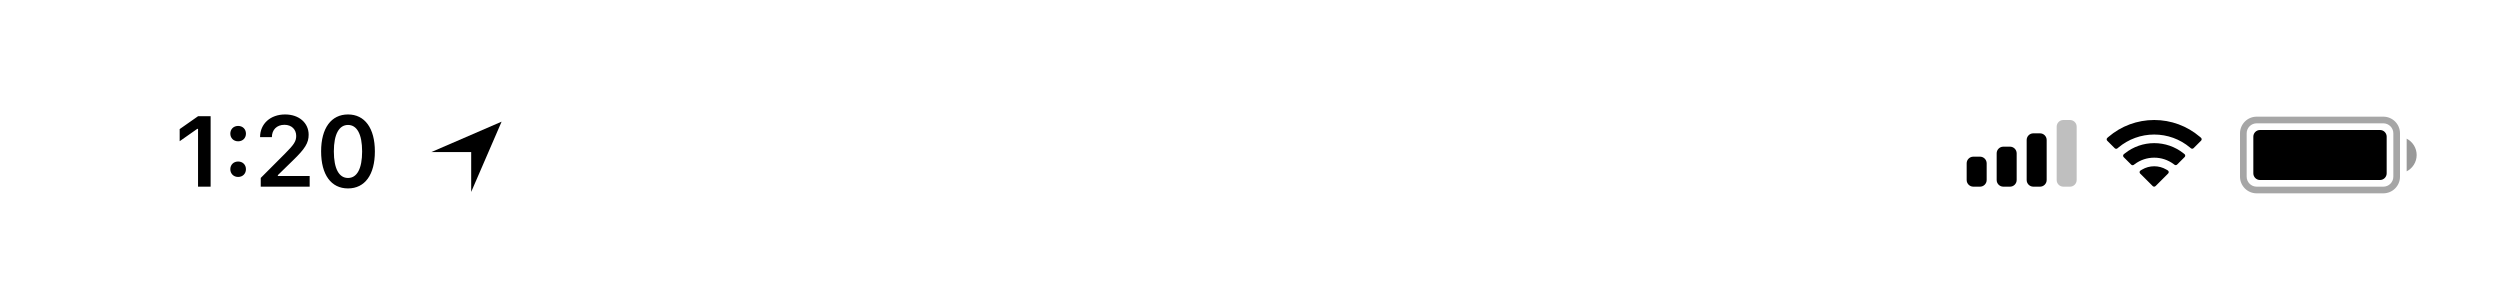 <svg width="375" height="44" viewBox="0 0 375 44" fill="none" xmlns="http://www.w3.org/2000/svg">
<rect width="375" height="44" fill="white"/>
<path d="M29.705 28H31.594V17.431H29.712L26.951 19.365V21.181L29.58 19.335H29.705V28ZM35.719 26.543C36.415 26.543 36.891 26.044 36.891 25.385C36.891 24.719 36.415 24.228 35.719 24.228C35.031 24.228 34.548 24.719 34.548 25.385C34.548 26.044 35.031 26.543 35.719 26.543ZM35.719 21.196C36.415 21.196 36.891 20.705 36.891 20.046C36.891 19.379 36.415 18.889 35.719 18.889C35.031 18.889 34.548 19.379 34.548 20.046C34.548 20.705 35.031 21.196 35.719 21.196ZM39.01 20.573H40.782C40.782 19.475 41.515 18.72 42.665 18.72C43.77 18.72 44.43 19.445 44.43 20.39C44.43 21.181 44.107 21.686 42.774 23.02L39.112 26.689V28H46.451V26.396H41.676V26.271L43.946 24.06C45.763 22.302 46.297 21.438 46.297 20.207C46.297 18.449 44.869 17.168 42.767 17.168C40.562 17.168 39.01 18.566 39.01 20.573ZM52.202 28.264C54.729 28.264 56.231 26.213 56.231 22.719C56.231 19.211 54.707 17.168 52.202 17.168C49.69 17.168 48.167 19.211 48.167 22.705C48.167 26.213 49.668 28.264 52.202 28.264ZM52.202 26.696C50.862 26.696 50.078 25.327 50.078 22.705C50.078 20.105 50.877 18.742 52.202 18.742C53.528 18.742 54.319 20.097 54.319 22.705C54.319 25.327 53.543 26.696 52.202 26.696Z" fill="black"/>
<path opacity="0.35" fill-rule="evenodd" clip-rule="evenodd" d="M338.5 17.5H357.5C358.881 17.5 360 18.619 360 20V26.5C360 27.881 358.881 29 357.5 29H338.5C337.119 29 336 27.881 336 26.5V20C336 18.619 337.119 17.5 338.5 17.5ZM338.5 18.5C337.672 18.5 337 19.172 337 20V26.5C337 27.328 337.672 28 338.5 28H357.5C358.328 28 359 27.328 359 26.5V20C359 19.172 358.328 18.5 357.5 18.5H338.5Z" fill="black"/>
<path opacity="0.4" fill-rule="evenodd" clip-rule="evenodd" d="M361 20.8C361.89 21.255 362.5 22.181 362.5 23.25C362.5 24.319 361.89 25.245 361 25.7V20.8Z" fill="black"/>
<path fill-rule="evenodd" clip-rule="evenodd" d="M339 19.5H357C357.552 19.5 358 19.948 358 20.5V26C358 26.552 357.552 27 357 27H339C338.448 27 338 26.552 338 26V20.5C338 19.948 338.448 19.5 339 19.5Z" fill="black"/>
<path fill-rule="evenodd" clip-rule="evenodd" d="M329.983 20.523C328.072 18.891 325.657 18 323.133 18C320.601 18 318.18 18.896 316.266 20.537L316.104 20.677C315.972 20.789 315.965 20.989 316.087 21.112L317.214 22.236C317.324 22.345 317.498 22.352 317.617 22.253L317.756 22.135C319.263 20.869 321.155 20.18 323.133 20.18C325.104 20.18 326.989 20.865 328.494 22.123L328.634 22.239C328.752 22.338 328.926 22.331 329.036 22.222L330.163 21.098C330.285 20.976 330.278 20.775 330.146 20.662L329.983 20.523ZM323.133 21.47C324.724 21.47 326.251 21.997 327.495 22.975L327.671 23.113C327.811 23.223 327.824 23.431 327.697 23.556L326.567 24.684C326.462 24.788 326.297 24.8 326.178 24.712L326.04 24.61C325.2 23.985 324.186 23.65 323.133 23.65C322.073 23.65 321.053 23.989 320.21 24.621L320.072 24.724C319.954 24.813 319.787 24.802 319.683 24.697L318.552 23.57C318.426 23.444 318.438 23.237 318.578 23.127L318.753 22.989C320 22.003 321.534 21.47 323.133 21.47ZM323.133 24.94C323.772 24.94 324.394 25.108 324.941 25.428L325.163 25.558C325.331 25.656 325.361 25.887 325.223 26.024L323.329 27.913C323.212 28.029 323.024 28.029 322.907 27.913L321.026 26.036C320.888 25.899 320.917 25.67 321.084 25.571L321.303 25.441C321.856 25.112 322.485 24.94 323.133 24.94Z" fill="black"/>
<path opacity="0.25" fill-rule="evenodd" clip-rule="evenodd" d="M309.5 18H310.5C311.052 18 311.5 18.448 311.5 19V27C311.5 27.552 311.052 28 310.5 28H309.5C308.948 28 308.5 27.552 308.5 27V19C308.5 18.448 308.948 18 309.5 18Z" fill="black"/>
<path fill-rule="evenodd" clip-rule="evenodd" d="M306 20H305C304.448 20 304 20.448 304 21V27C304 27.552 304.448 28 305 28H306C306.552 28 307 27.552 307 27V21C307 20.448 306.552 20 306 20ZM300.5 22H301.5C302.052 22 302.5 22.448 302.5 23V27C302.5 27.552 302.052 28 301.5 28H300.5C299.948 28 299.5 27.552 299.5 27V23C299.5 22.448 299.948 22 300.5 22ZM296 23.5H297C297.552 23.5 298 23.948 298 24.5V27C298 27.552 297.552 28 297 28H296C295.448 28 295 27.552 295 27V24.5C295 23.948 295.448 23.5 296 23.5Z" fill="black"/>
<path fill-rule="evenodd" clip-rule="evenodd" d="M70.678 28.79L75.24 18.25L64.7 22.812H70.678V28.79Z" fill="black"/>
</svg>
